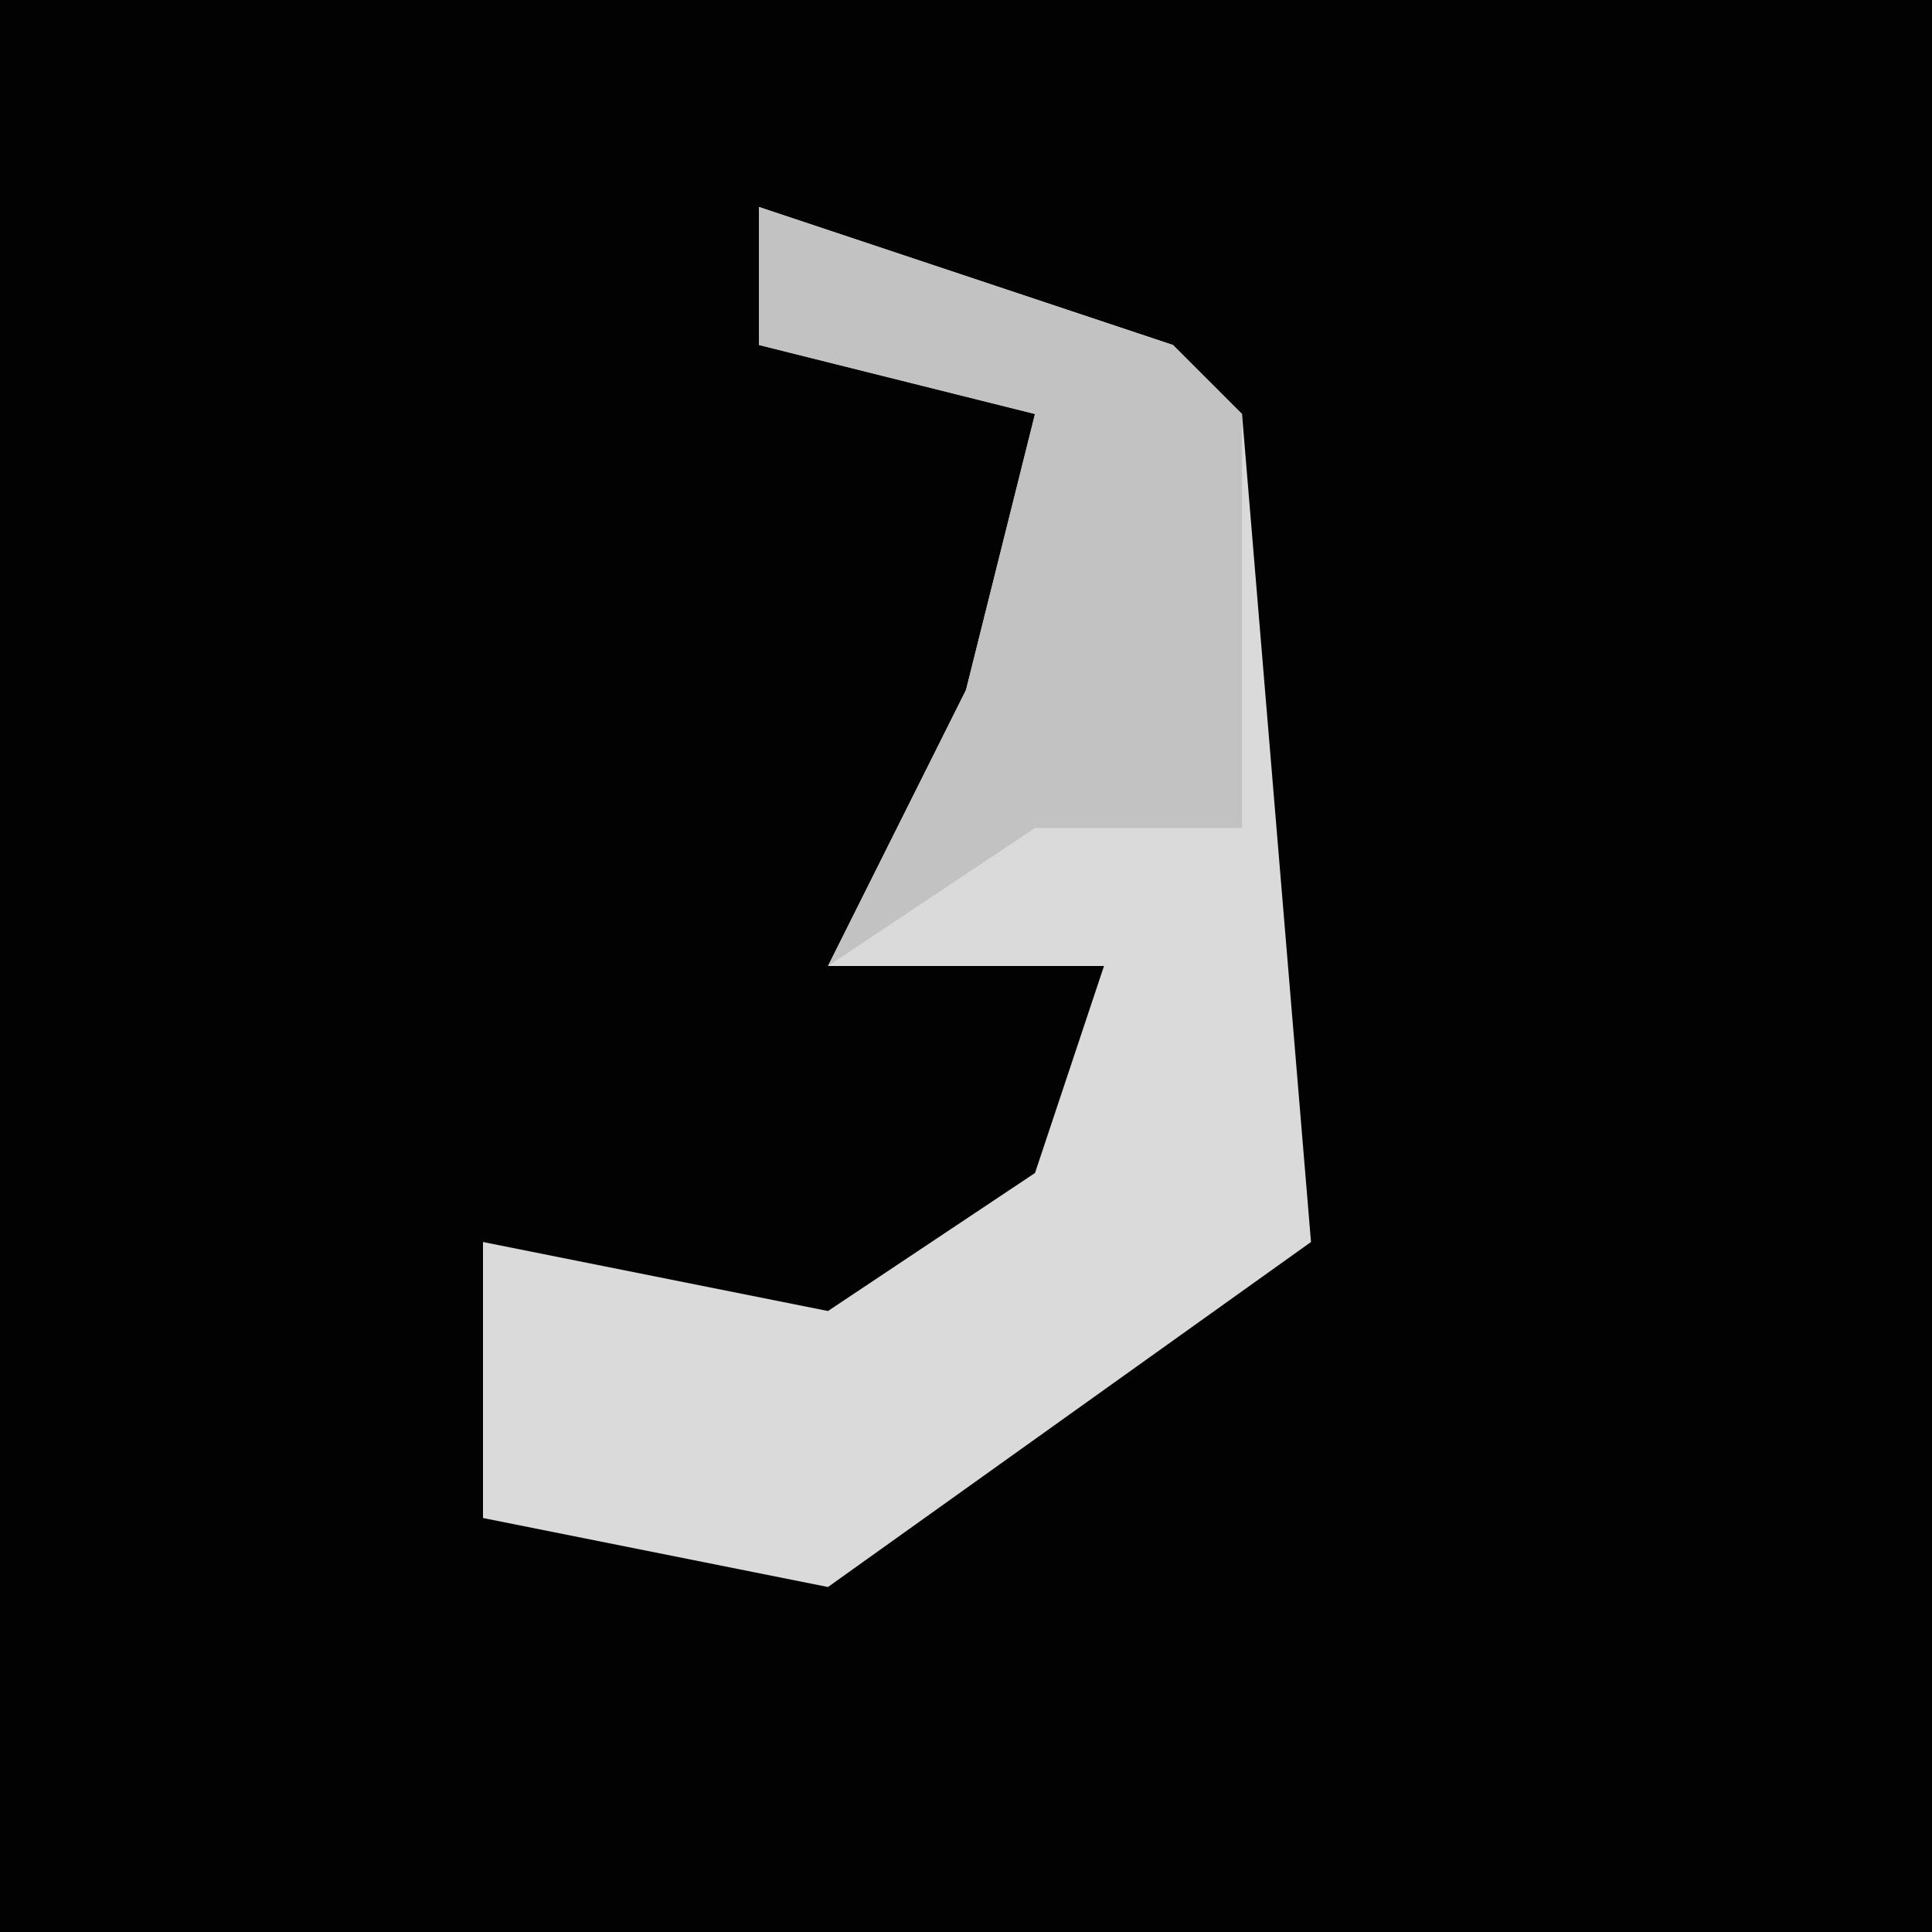 <?xml version="1.0" encoding="UTF-8"?>
<svg version="1.1" xmlns="http://www.w3.org/2000/svg" width="28" height="28">
<path d="M0,0 L28,0 L28,28 L0,28 Z " fill="#020202" transform="translate(0,0)"/>
<path d="M0,0 L6,2 L7,3 L8,15 L1,20 L-4,19 L-4,15 L1,16 L4,14 L5,11 L1,11 L3,7 L4,3 L0,2 Z " fill="#DADADA" transform="translate(11,3)"/>
<path d="M0,0 L6,2 L7,3 L7,9 L4,9 L1,11 L3,7 L4,3 L0,2 Z " fill="#C2C2C2" transform="translate(11,3)"/>
</svg>
